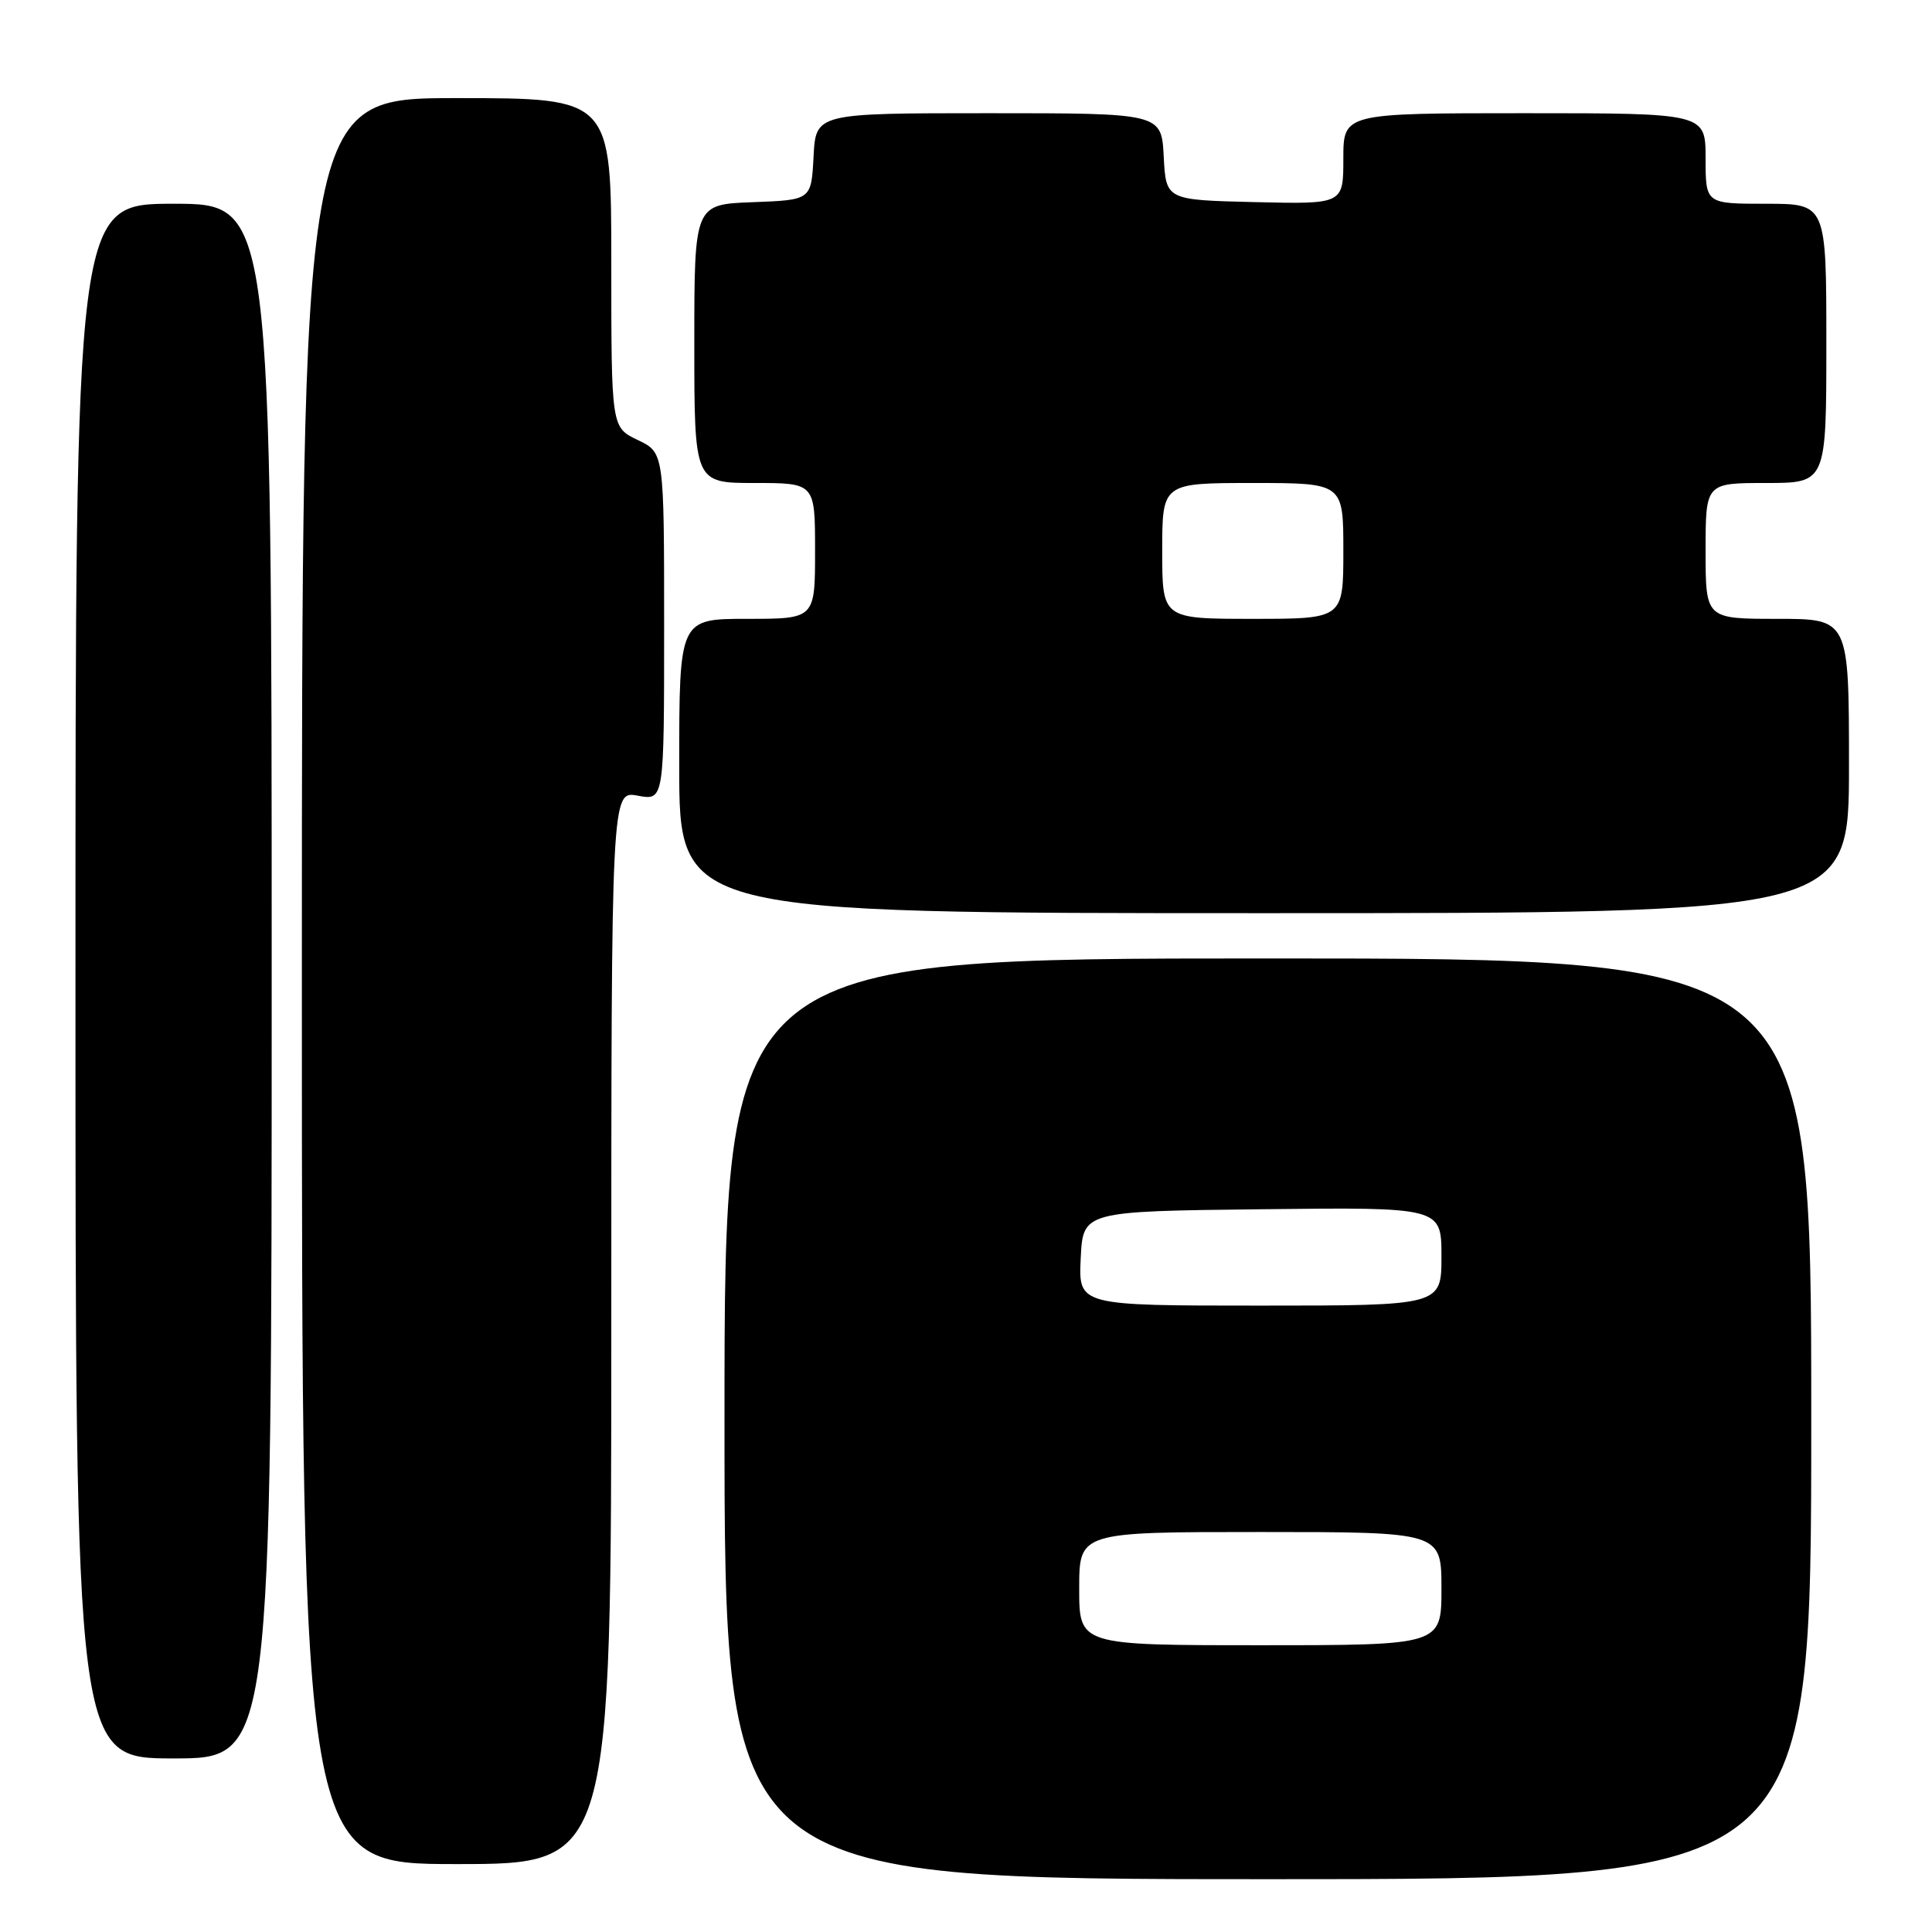 <?xml version="1.0" encoding="UTF-8" standalone="no"?>
<!DOCTYPE svg PUBLIC "-//W3C//DTD SVG 1.1//EN" "http://www.w3.org/Graphics/SVG/1.1/DTD/svg11.dtd" >
<svg xmlns="http://www.w3.org/2000/svg" xmlns:xlink="http://www.w3.org/1999/xlink" version="1.1" viewBox="0 0 256 256">
 <g >
 <path fill="currentColor"
d=" M 240.00 188.00 C 240.00 127.00 240.00 127.00 168.00 127.00 C 96.00 127.00 96.00 127.00 96.00 188.00 C 96.00 249.00 96.00 249.00 168.00 249.00 C 240.00 249.00 240.00 249.00 240.00 188.00 Z  M 81.00 175.89 C 81.00 104.78 81.00 104.78 84.50 105.43 C 88.00 106.09 88.00 106.09 88.00 83.03 C 88.00 59.97 88.00 59.97 84.50 58.30 C 81.00 56.63 81.00 56.63 81.00 34.81 C 81.00 13.00 81.00 13.00 60.50 13.00 C 40.00 13.00 40.00 13.00 40.00 130.00 C 40.00 247.00 40.00 247.00 60.50 247.00 C 81.00 247.00 81.00 247.00 81.00 175.89 Z  M 36.00 130.00 C 36.00 27.00 36.00 27.00 23.00 27.00 C 10.00 27.00 10.00 27.00 10.00 130.00 C 10.00 233.00 10.00 233.00 23.00 233.00 C 36.00 233.00 36.00 233.00 36.00 130.00 Z  M 245.00 101.50 C 245.00 82.00 245.00 82.00 235.50 82.00 C 226.00 82.00 226.00 82.00 226.00 73.00 C 226.00 64.00 226.00 64.00 234.00 64.00 C 242.00 64.00 242.00 64.00 242.00 45.50 C 242.00 27.00 242.00 27.00 234.00 27.00 C 226.00 27.00 226.00 27.00 226.00 21.00 C 226.00 15.00 226.00 15.00 202.00 15.00 C 178.00 15.00 178.00 15.00 178.00 21.03 C 178.00 27.06 178.00 27.06 166.25 26.78 C 154.50 26.50 154.50 26.50 154.20 20.75 C 153.90 15.00 153.90 15.00 131.00 15.00 C 108.10 15.00 108.10 15.00 107.80 20.75 C 107.50 26.50 107.50 26.50 99.75 26.79 C 92.00 27.08 92.00 27.08 92.00 45.54 C 92.00 64.00 92.00 64.00 100.00 64.00 C 108.00 64.00 108.00 64.00 108.00 73.00 C 108.00 82.00 108.00 82.00 99.00 82.00 C 90.00 82.00 90.00 82.00 90.00 101.50 C 90.00 121.00 90.00 121.00 167.50 121.00 C 245.00 121.00 245.00 121.00 245.00 101.50 Z  M 143.00 210.50 C 143.00 203.00 143.00 203.00 167.00 203.00 C 191.00 203.00 191.00 203.00 191.00 210.50 C 191.00 218.00 191.00 218.00 167.00 218.00 C 143.00 218.00 143.00 218.00 143.00 210.50 Z  M 143.20 166.75 C 143.50 160.50 143.50 160.50 167.25 160.23 C 191.00 159.96 191.00 159.96 191.00 166.48 C 191.00 173.00 191.00 173.00 166.95 173.00 C 142.90 173.00 142.90 173.00 143.20 166.75 Z  M 154.00 73.00 C 154.00 64.00 154.00 64.00 166.00 64.00 C 178.00 64.00 178.00 64.00 178.00 73.00 C 178.00 82.00 178.00 82.00 166.00 82.00 C 154.00 82.00 154.00 82.00 154.00 73.00 Z "/>
</g>
</svg>